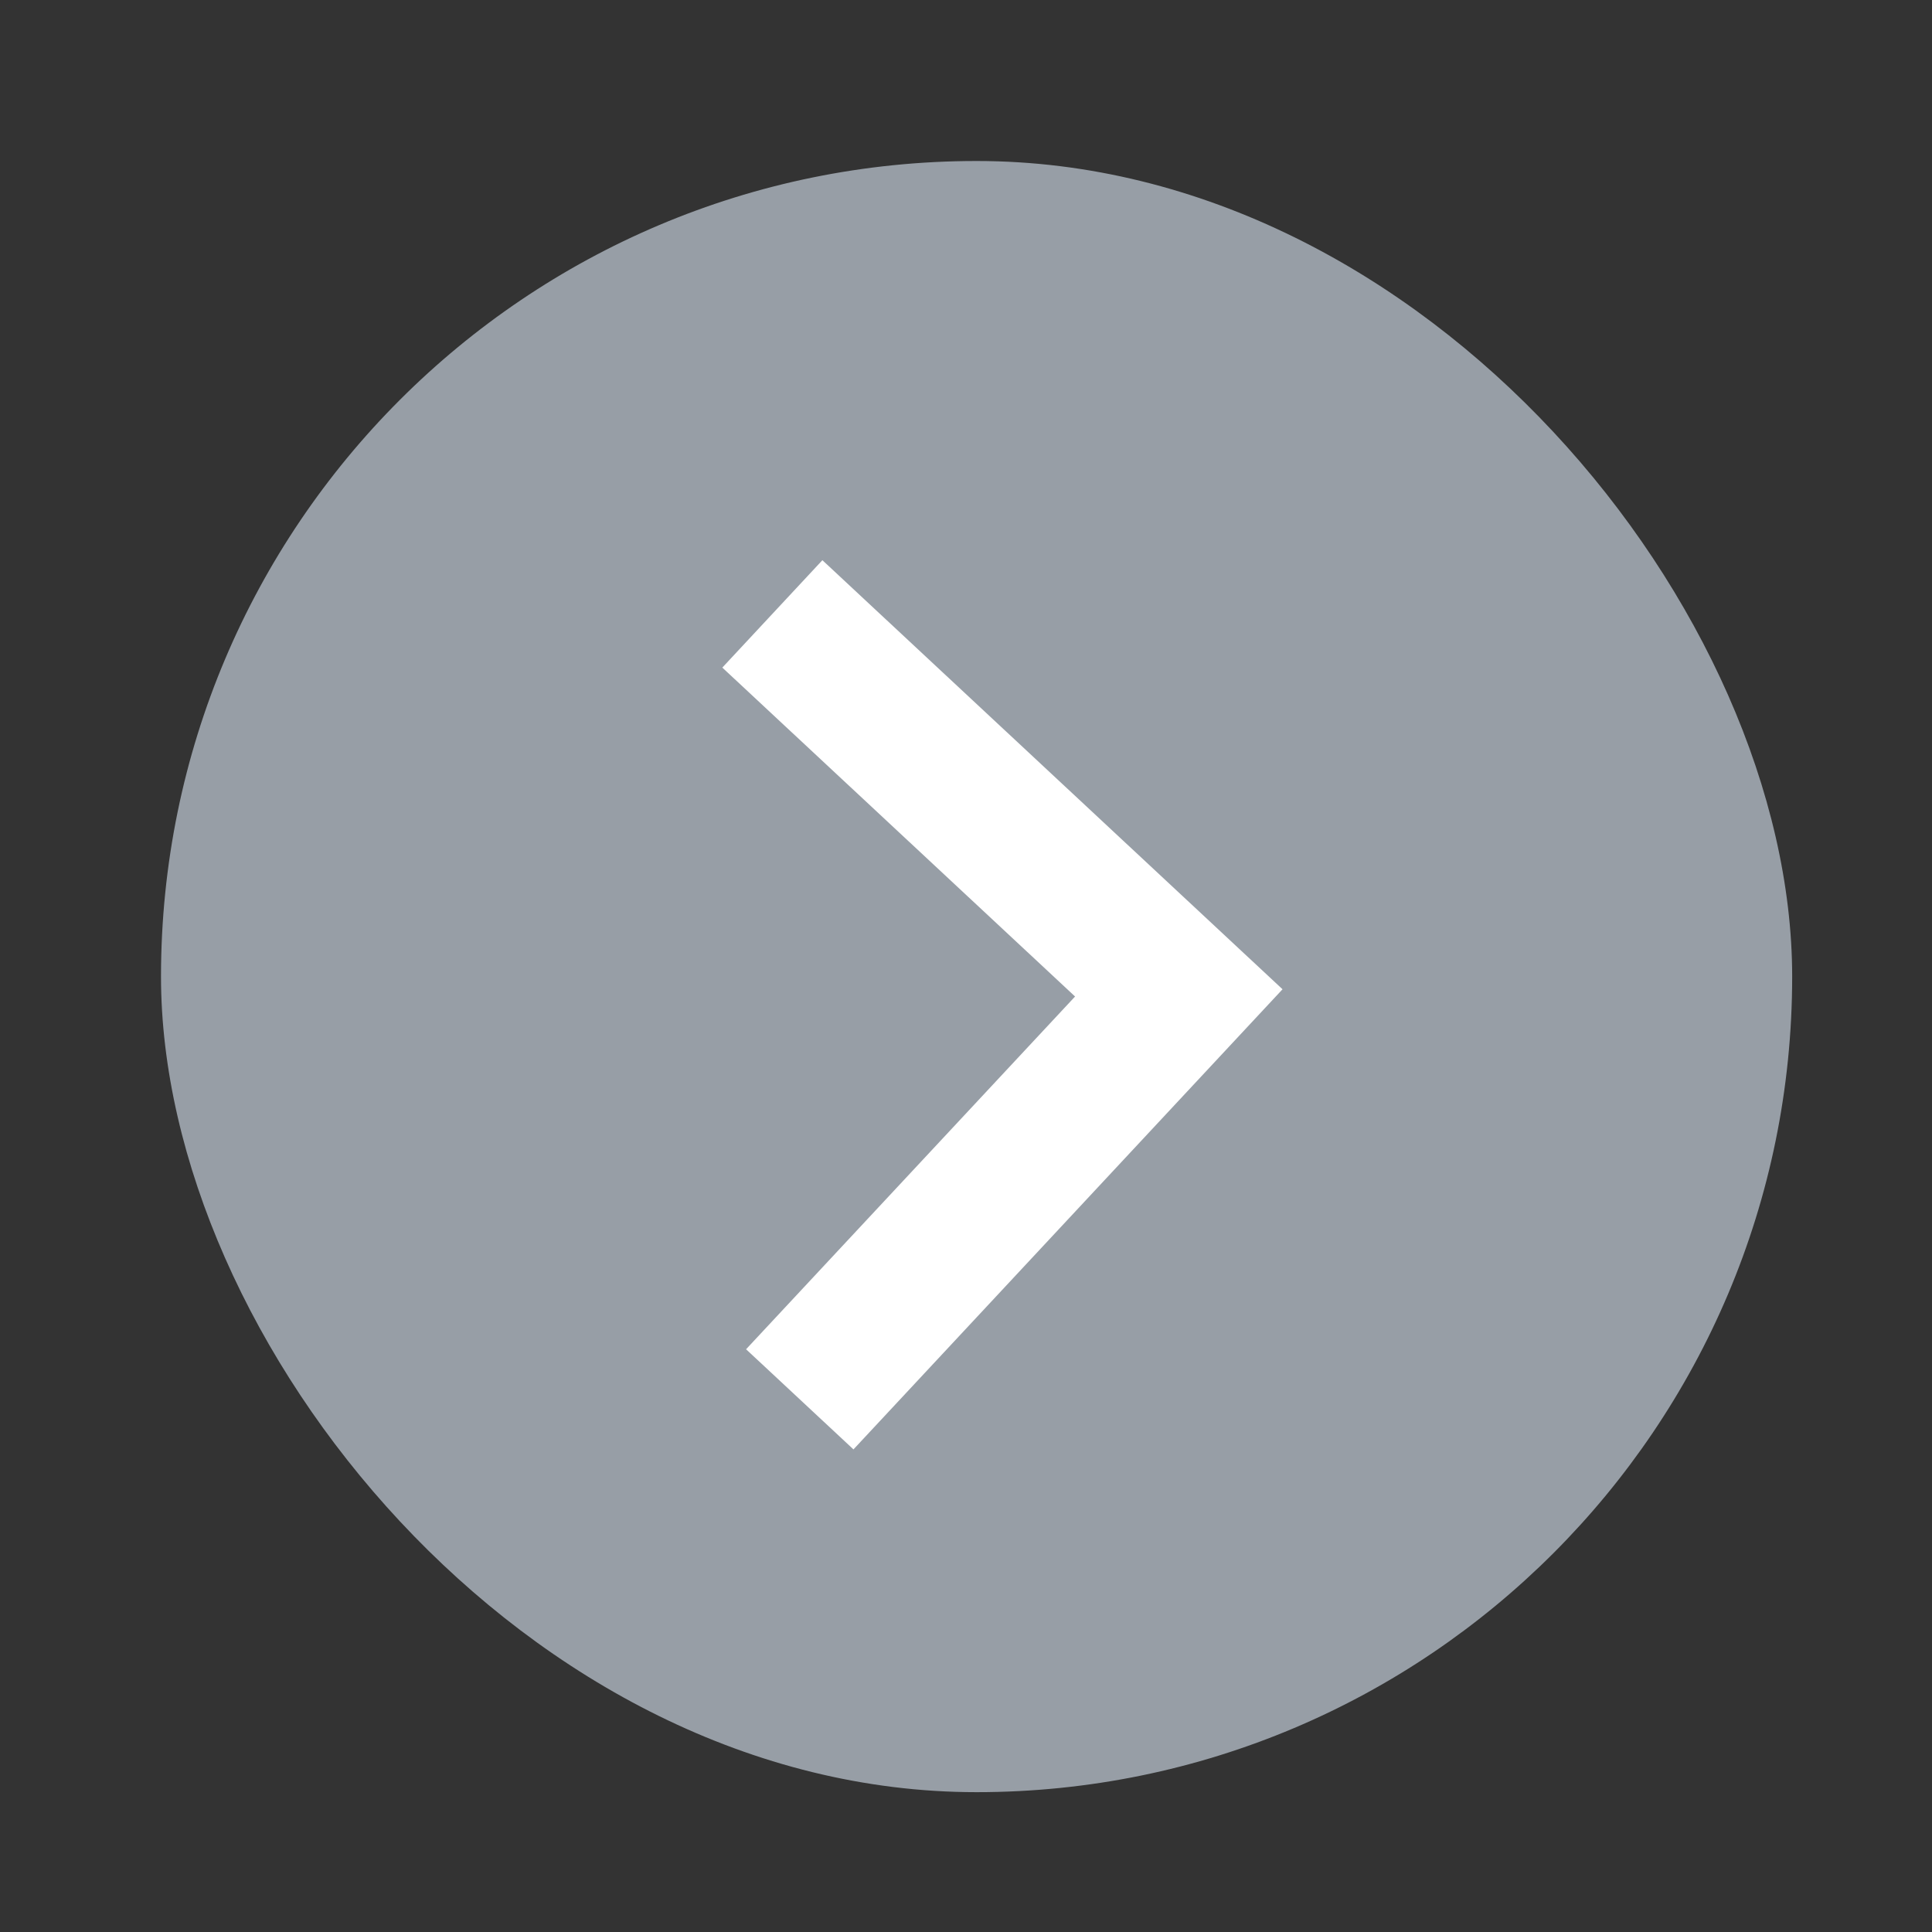<svg width="24" height="24" viewBox="0 0 24 24" fill="none" xmlns="http://www.w3.org/2000/svg">
<rect x="0" y="0" width="24" height="24" fill="#333333" stroke="none"/>
<rect x="2" y="2" width="20.263" height="20.263" rx="10.132" fill="#979EA6"/>
<path fill-rule="evenodd" clip-rule="evenodd" d="M8.973 8.293L13.355 12.379L9.268 16.761L10.602 18.005L15.932 12.289L10.216 6.959L8.973 8.293Z" fill="white"/>
</svg>
